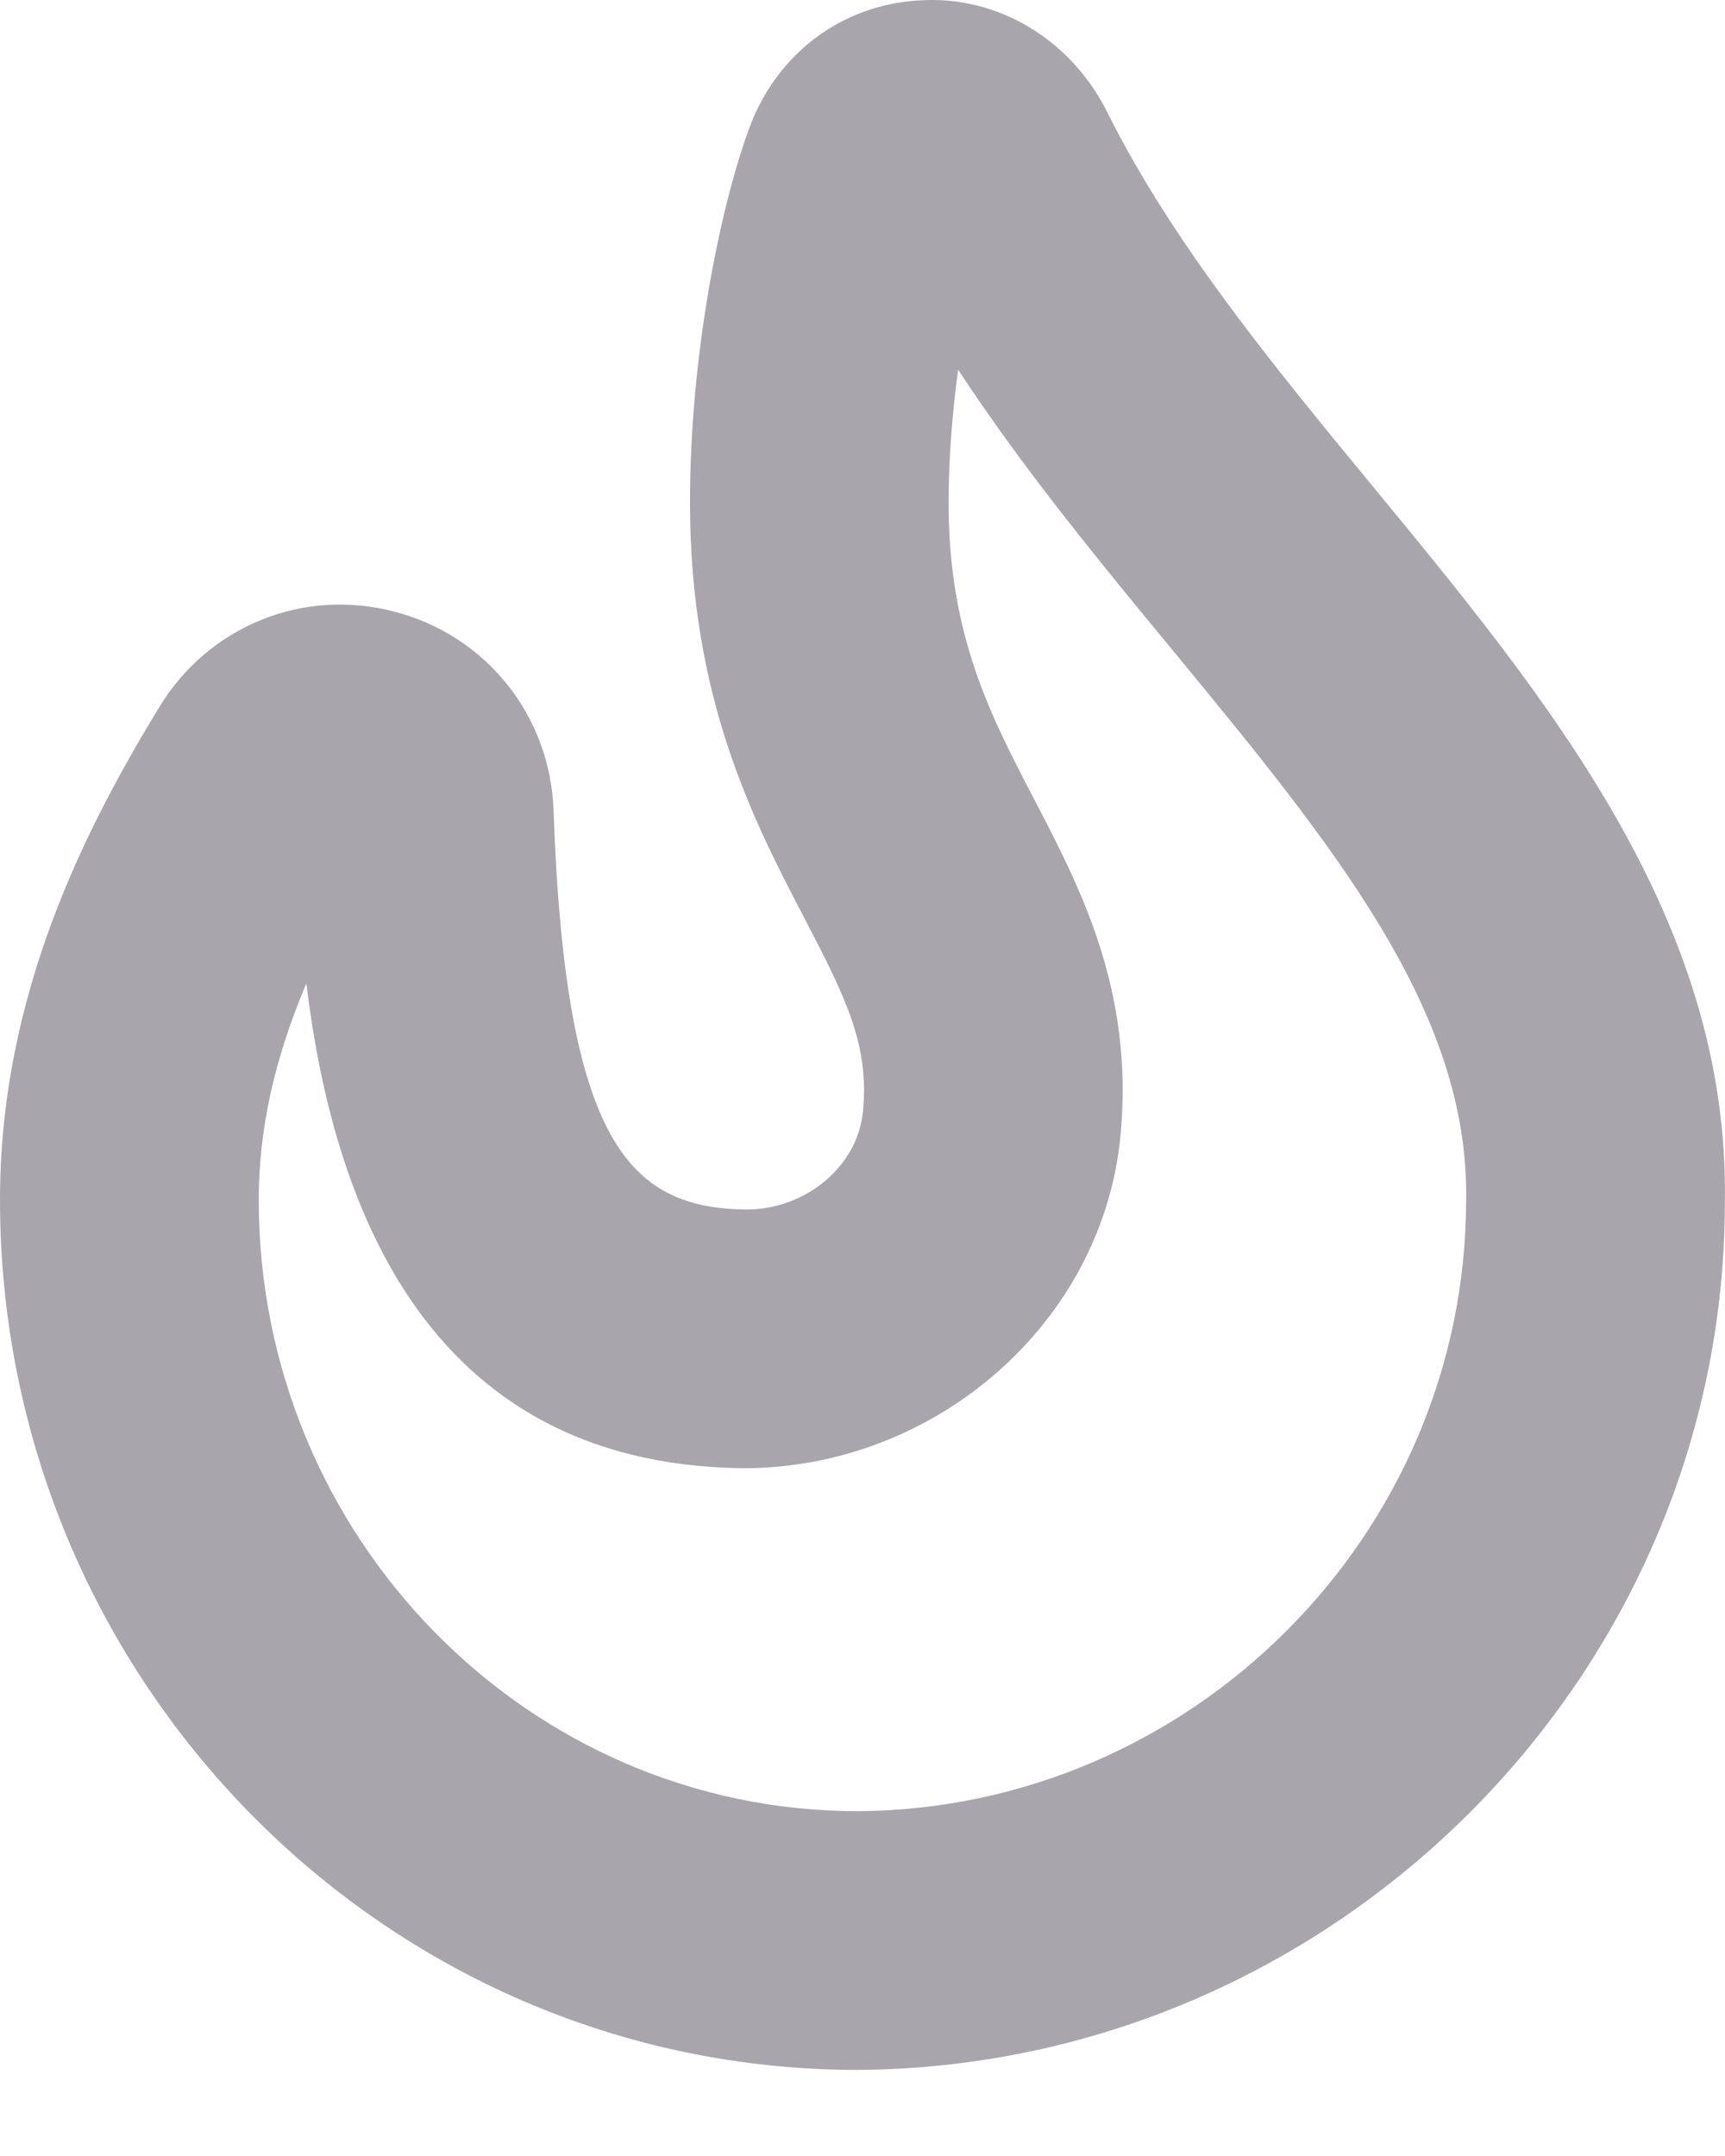 <svg width="12" height="15" viewBox="0 0 12 15" fill="none" xmlns="http://www.w3.org/2000/svg">
<path d="M9.55 3.384C8.866 2.553 8.158 1.694 7.704 0.783C7.453 0.278 6.942 -0.035 6.393 0.003C5.852 0.034 5.398 0.377 5.209 0.9C5.005 1.46 4.8 2.481 4.8 3.497C4.8 4.862 5.243 5.712 5.599 6.394C5.893 6.958 6.045 7.274 6.004 7.726C5.969 8.114 5.607 8.415 5.191 8.415C4.384 8.405 3.932 7.961 3.851 5.641C3.828 4.979 3.384 4.423 2.746 4.256C2.108 4.088 1.452 4.355 1.109 4.918C0.593 5.765 0 6.92 0 8.348C0 11.686 2.677 14.401 5.968 14.401C9.273 14.38 11.999 11.665 11.999 8.363C12.032 6.398 10.771 4.867 9.55 3.384ZM10.199 8.348C10.199 10.679 8.287 12.586 5.968 12.601C3.67 12.601 1.8 10.693 1.8 8.348C1.8 7.864 1.905 7.378 2.131 6.842C2.307 8.285 2.908 10.189 5.171 10.215C6.511 10.215 7.678 9.199 7.796 7.888C7.886 6.889 7.519 6.184 7.195 5.562C6.889 4.975 6.599 4.421 6.599 3.497C6.599 3.187 6.625 2.869 6.665 2.572C7.12 3.265 7.646 3.904 8.161 4.528C9.266 5.871 10.222 7.031 10.199 8.348Z" fill="#A8A6AC"/>
</svg>
